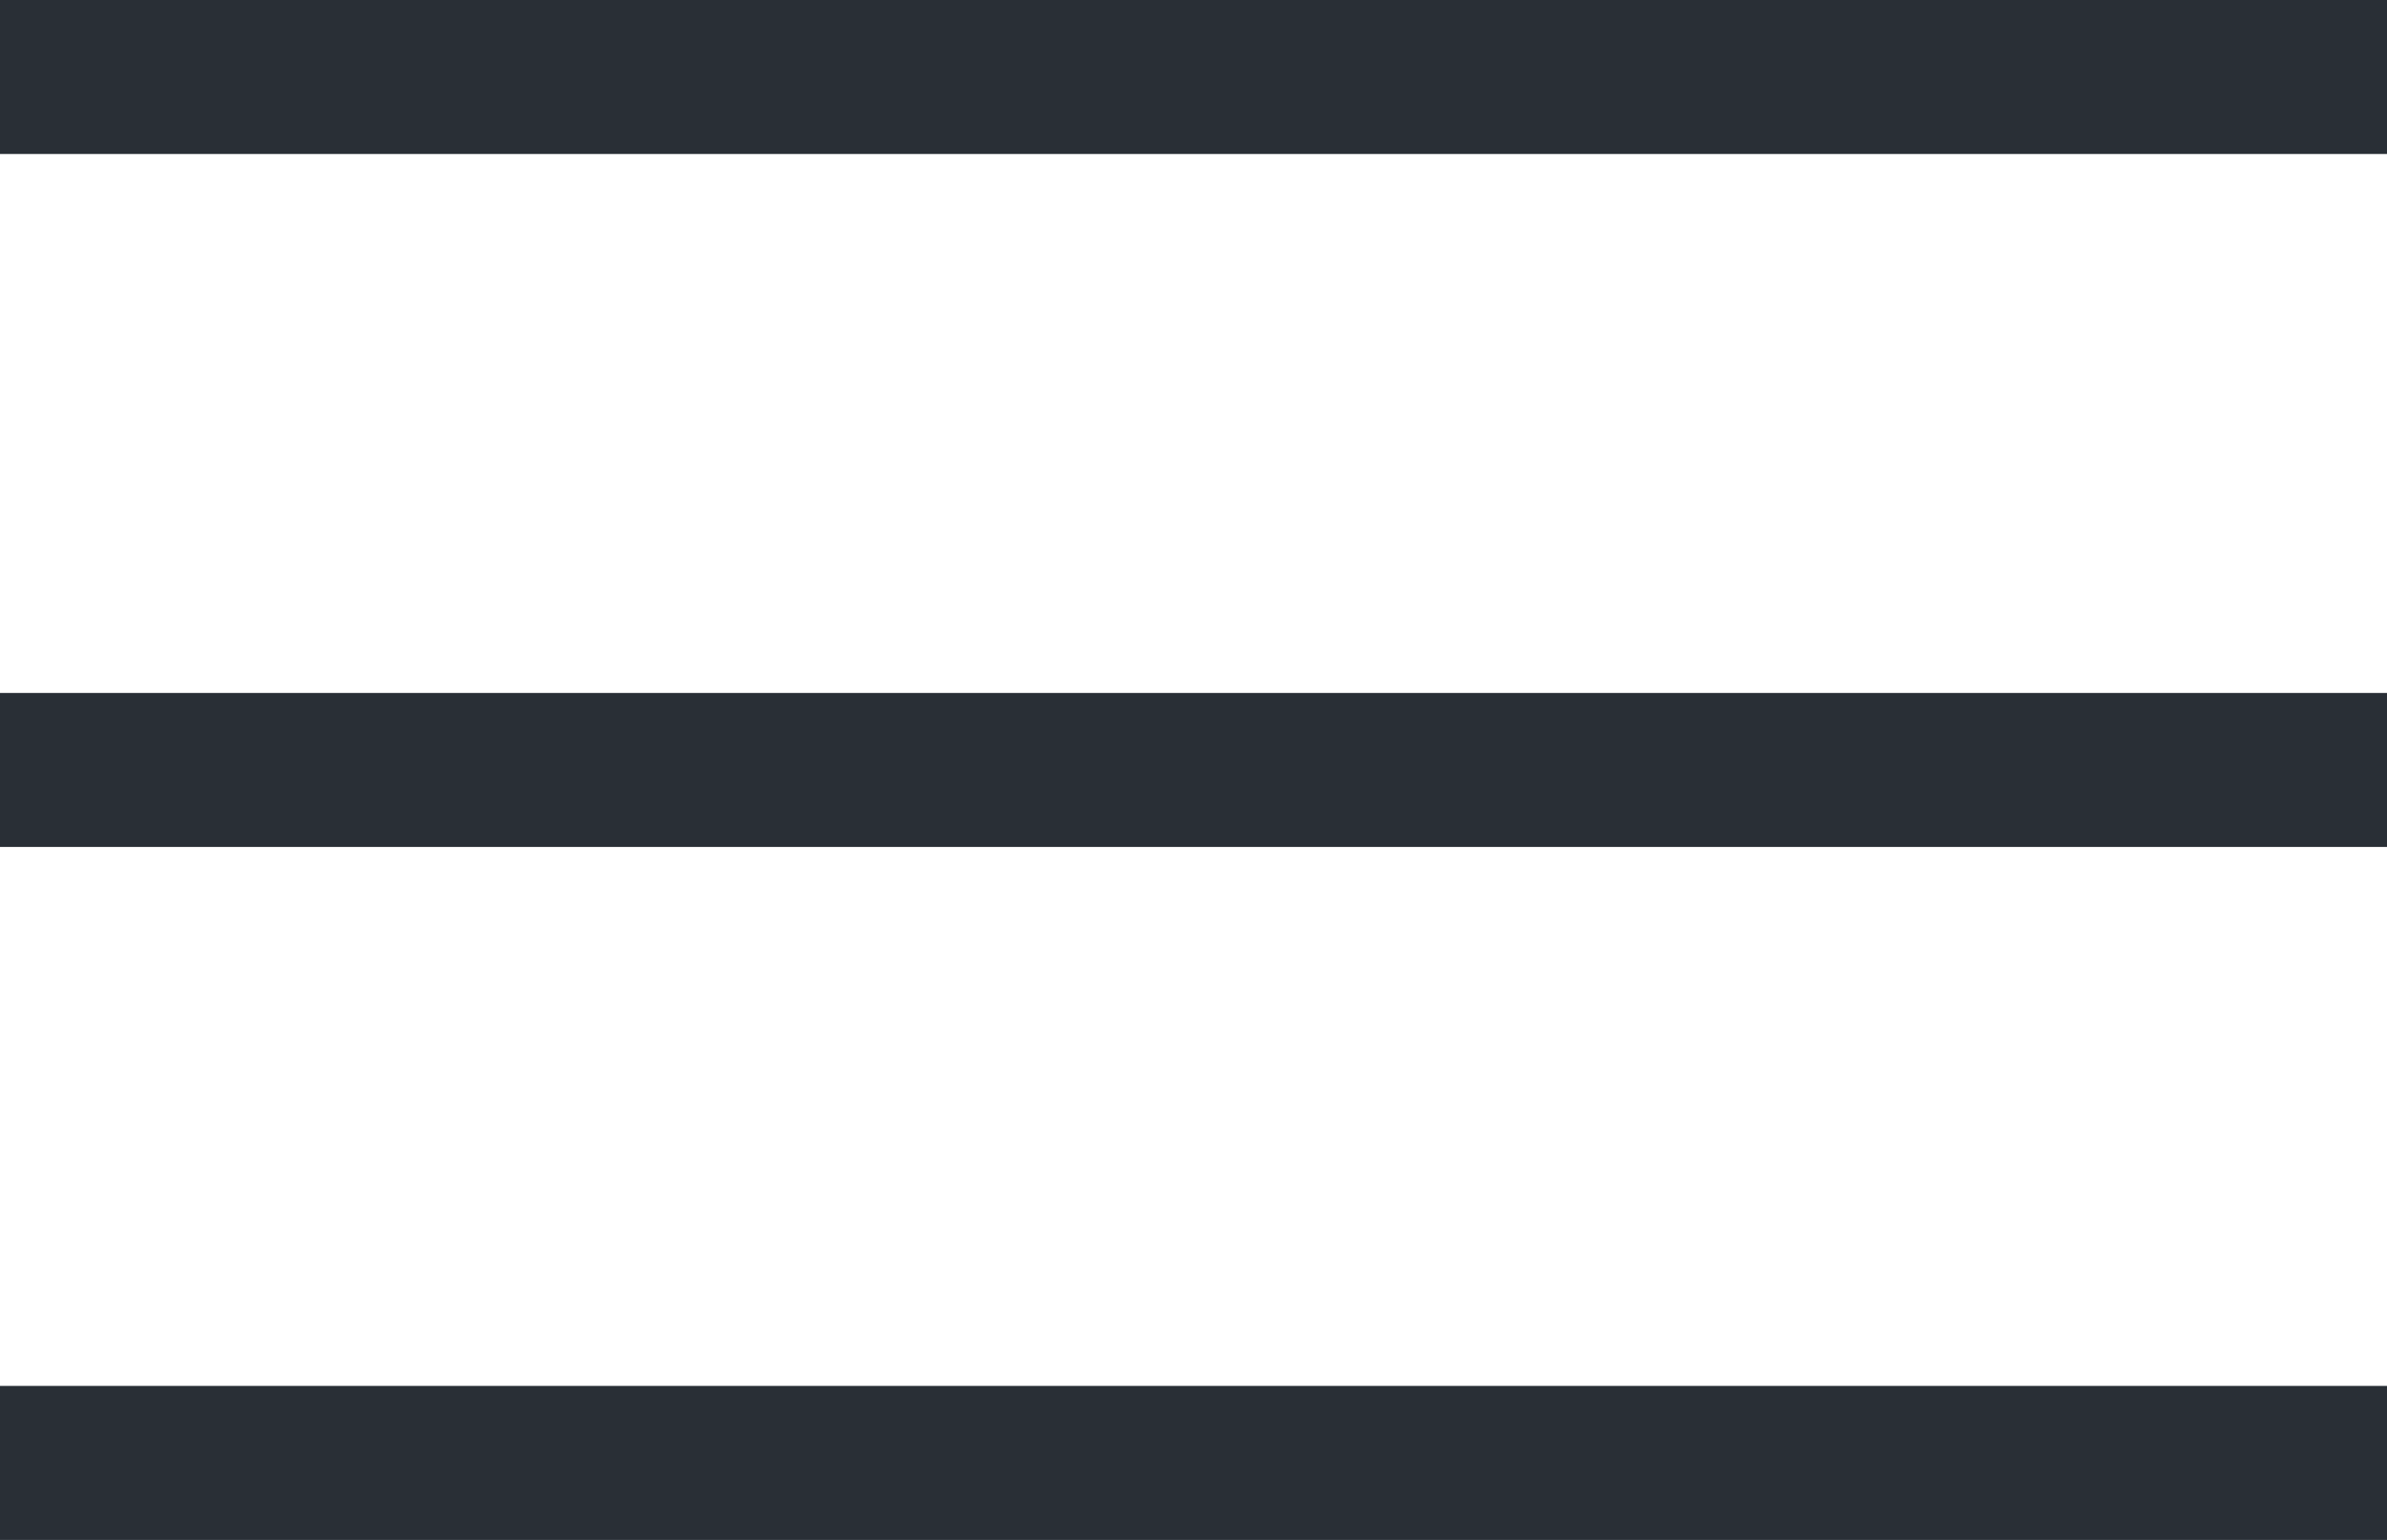 <?xml version="1.0" encoding="utf-8"?>
<!-- Generator: Adobe Illustrator 27.0.0, SVG Export Plug-In . SVG Version: 6.00 Build 0)  -->
<svg version="1.1" id="Layer_1" xmlns="http://www.w3.org/2000/svg" xmlns:xlink="http://www.w3.org/1999/xlink" x="0px" y="0px"
	 viewBox="0 0 31 20" style="enable-background:new 0 0 31 20;" xml:space="preserve">
<style type="text/css">
	.st0{fill:#292F36;}
</style>
<g>
	<rect y="9" class="st0" width="31" height="2"/>
	<rect y="0" class="st0" width="31" height="2"/>
	<rect y="18" class="st0" width="31" height="2"/>
</g>
</svg>
